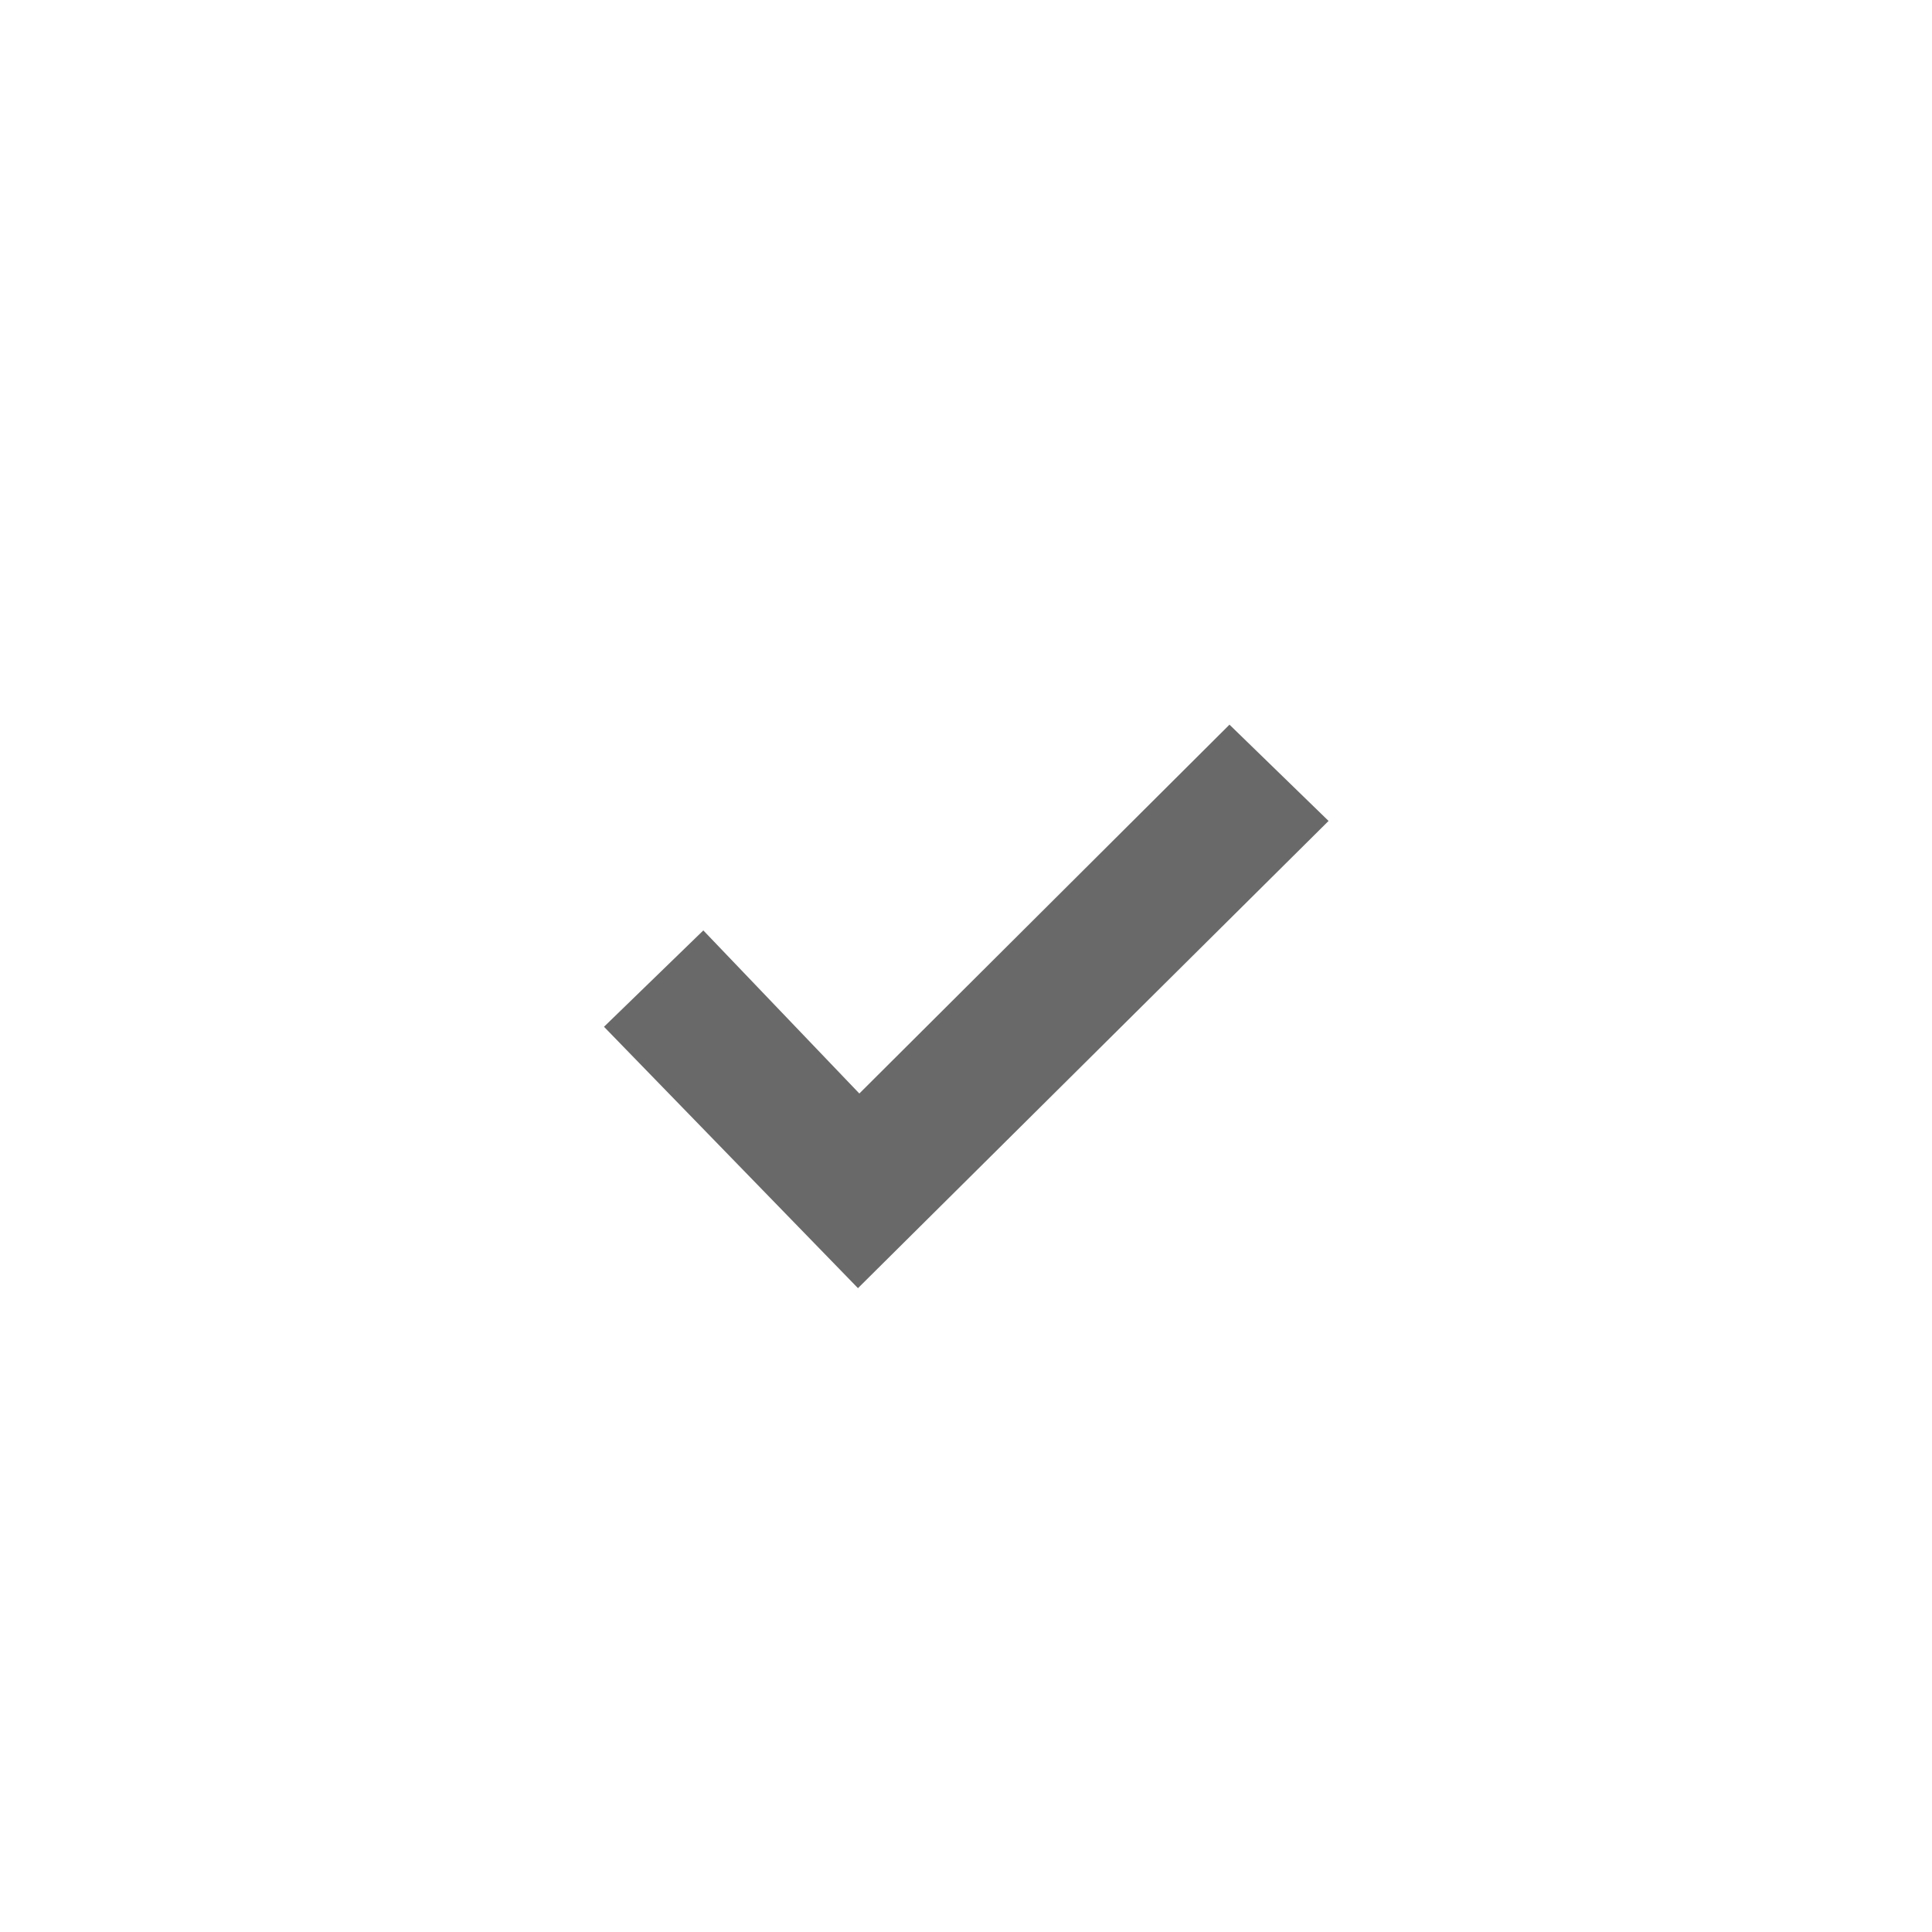 <svg xmlns:xlink="http://www.w3.org/1999/xlink" xmlns="http://www.w3.org/2000/svg" class="icon icon-select" aria-hidden="true" width="24"  height="24" ><defs><symbol id="check" viewBox="0 0 24 24"><path d="M15.273 9.002l-4.598 4.582-1.938-2.026-1.234 1.197 3.155 3.247 5.846-5.804"></path></symbol></defs><use xlink:href="#check" fill="#696969"></use></svg>